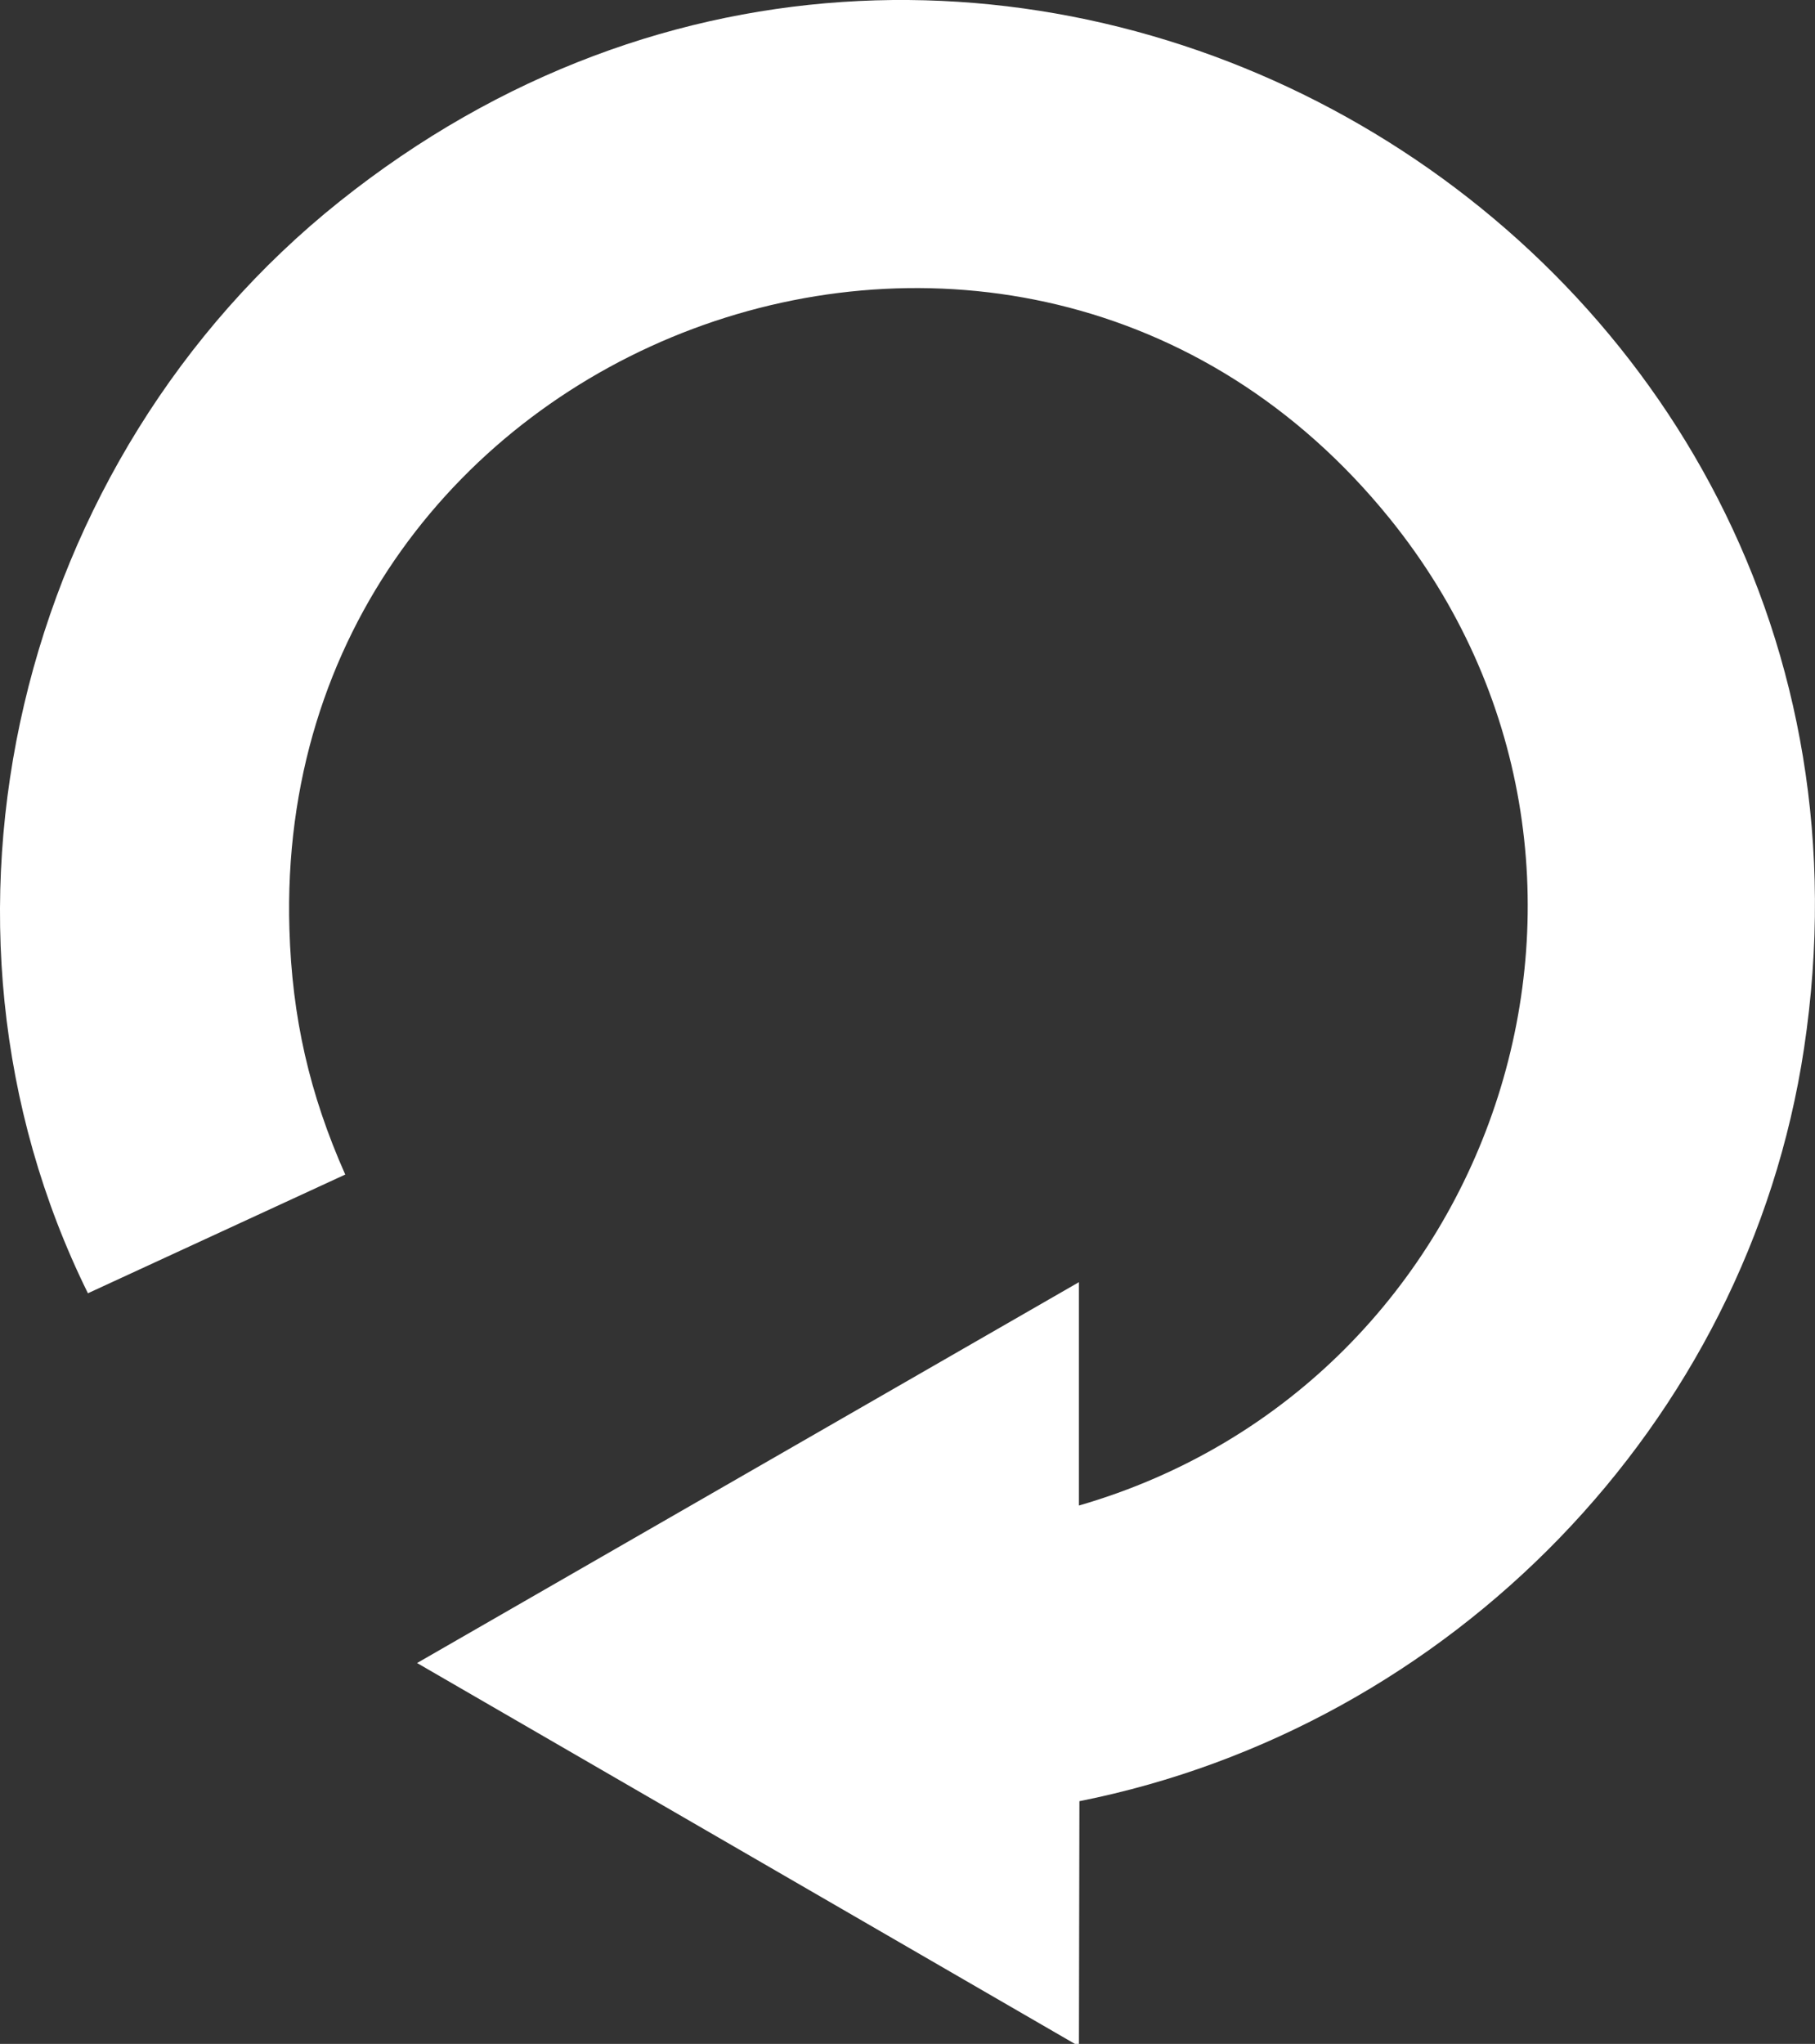 <?xml version="1.0" encoding="UTF-8"?>
<svg id="Layer_1" data-name="Layer 1" xmlns="http://www.w3.org/2000/svg" viewBox="0 0 152.14 171.3">
  <rect x="0" y="0" width="152.14" height="171.3" fill="#333333" stroke="none"/>
  <defs>
    <style>
      .cls-1 {
        fill: #fff;
      }
    </style>
  </defs>
  <path class="cls-1" d="M90.1,171.3l-55.14-31.92,55.48-31.92v18.72c35.46-10.26,49.54-53.66,26.06-82.71C85.21,4.77,22.76,28.27,24.26,77.89c.22,7.39,1.68,13.79,4.68,20.55l-21.57,9.95C-8.01,77.22,1.47,38.44,28.45,16.9c54.29-43.35,133.07,2.59,122.77,70.97-4.74,31.48-29.65,56.9-60.74,63.09l-.04,20.34h-.33Z"/>
</svg>